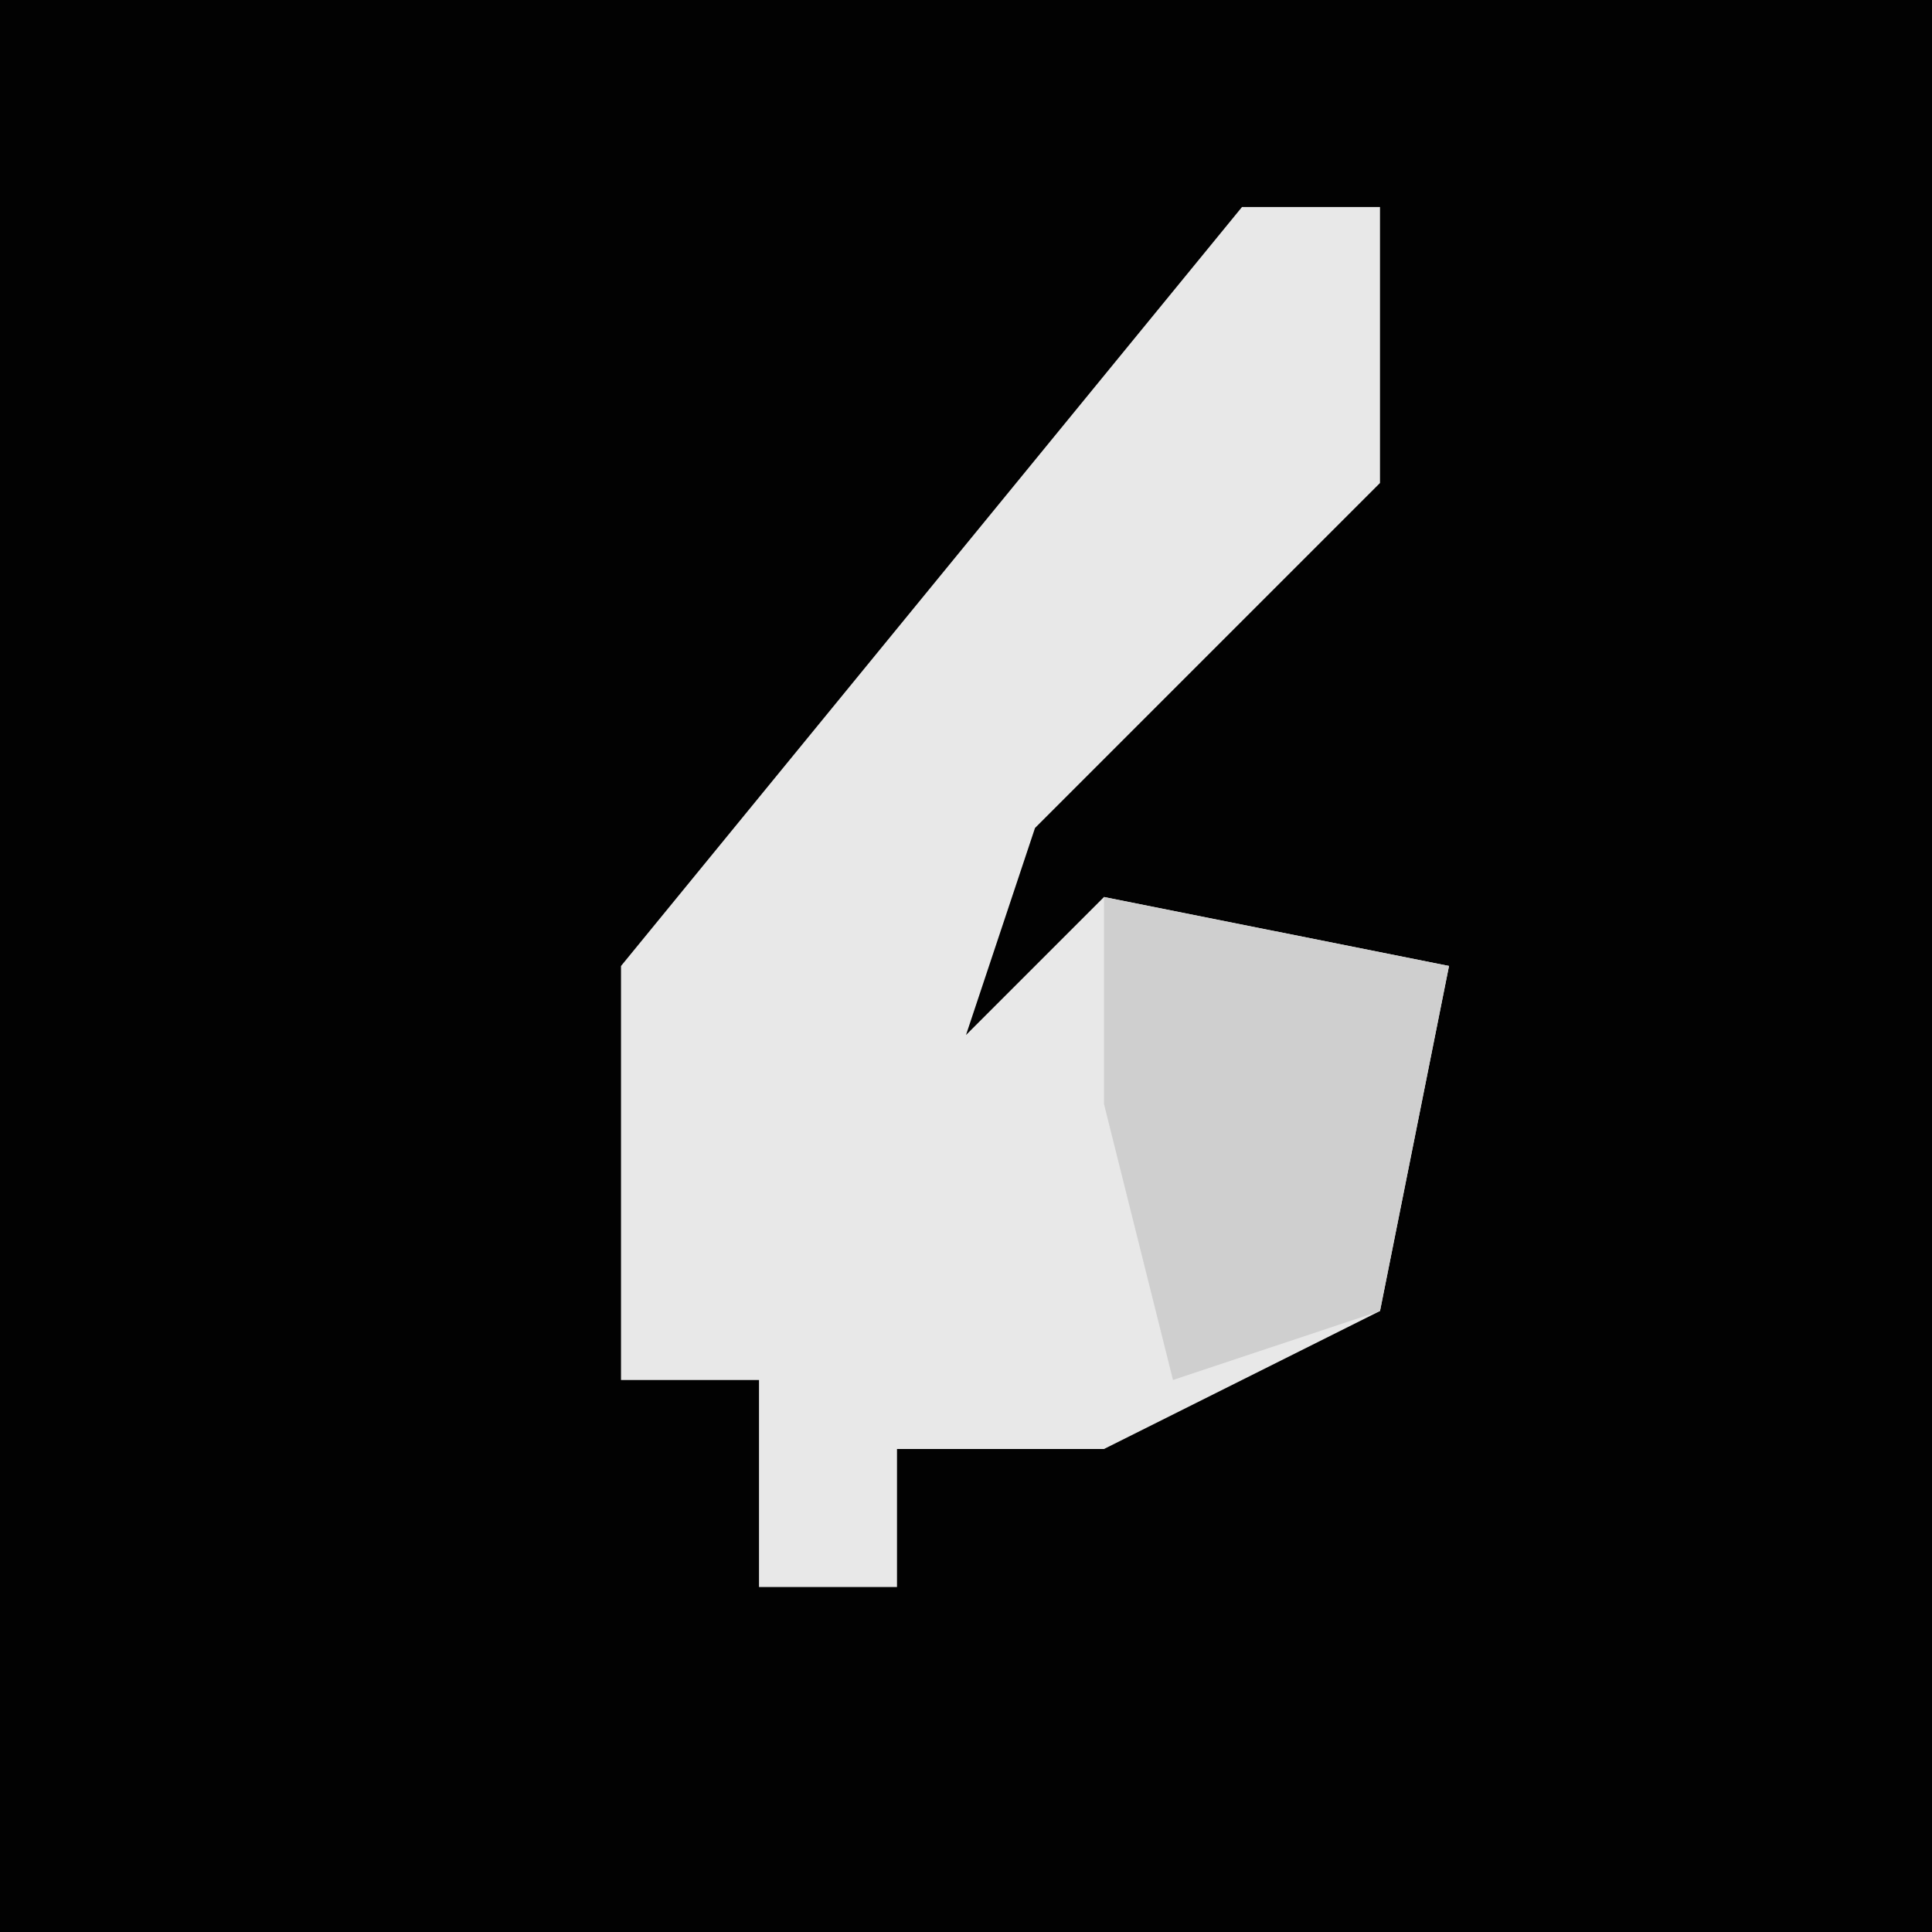 <?xml version="1.0" encoding="UTF-8"?>
<svg version="1.1" xmlns="http://www.w3.org/2000/svg" width="28" height="28">
<path d="M0,0 L28,0 L28,28 L0,28 Z " fill="#020202" transform="translate(0,0)"/>
<path d="M0,0 L2,0 L2,4 L-3,9 L-4,12 L-2,10 L3,11 L2,16 L-2,18 L-5,18 L-5,20 L-7,20 L-7,17 L-9,17 L-9,11 Z " fill="#E8E8E8" transform="translate(18,3)"/>
<path d="M0,0 L5,1 L4,6 L1,7 L0,3 Z " fill="#CFCFCF" transform="translate(16,13)"/>
</svg>

